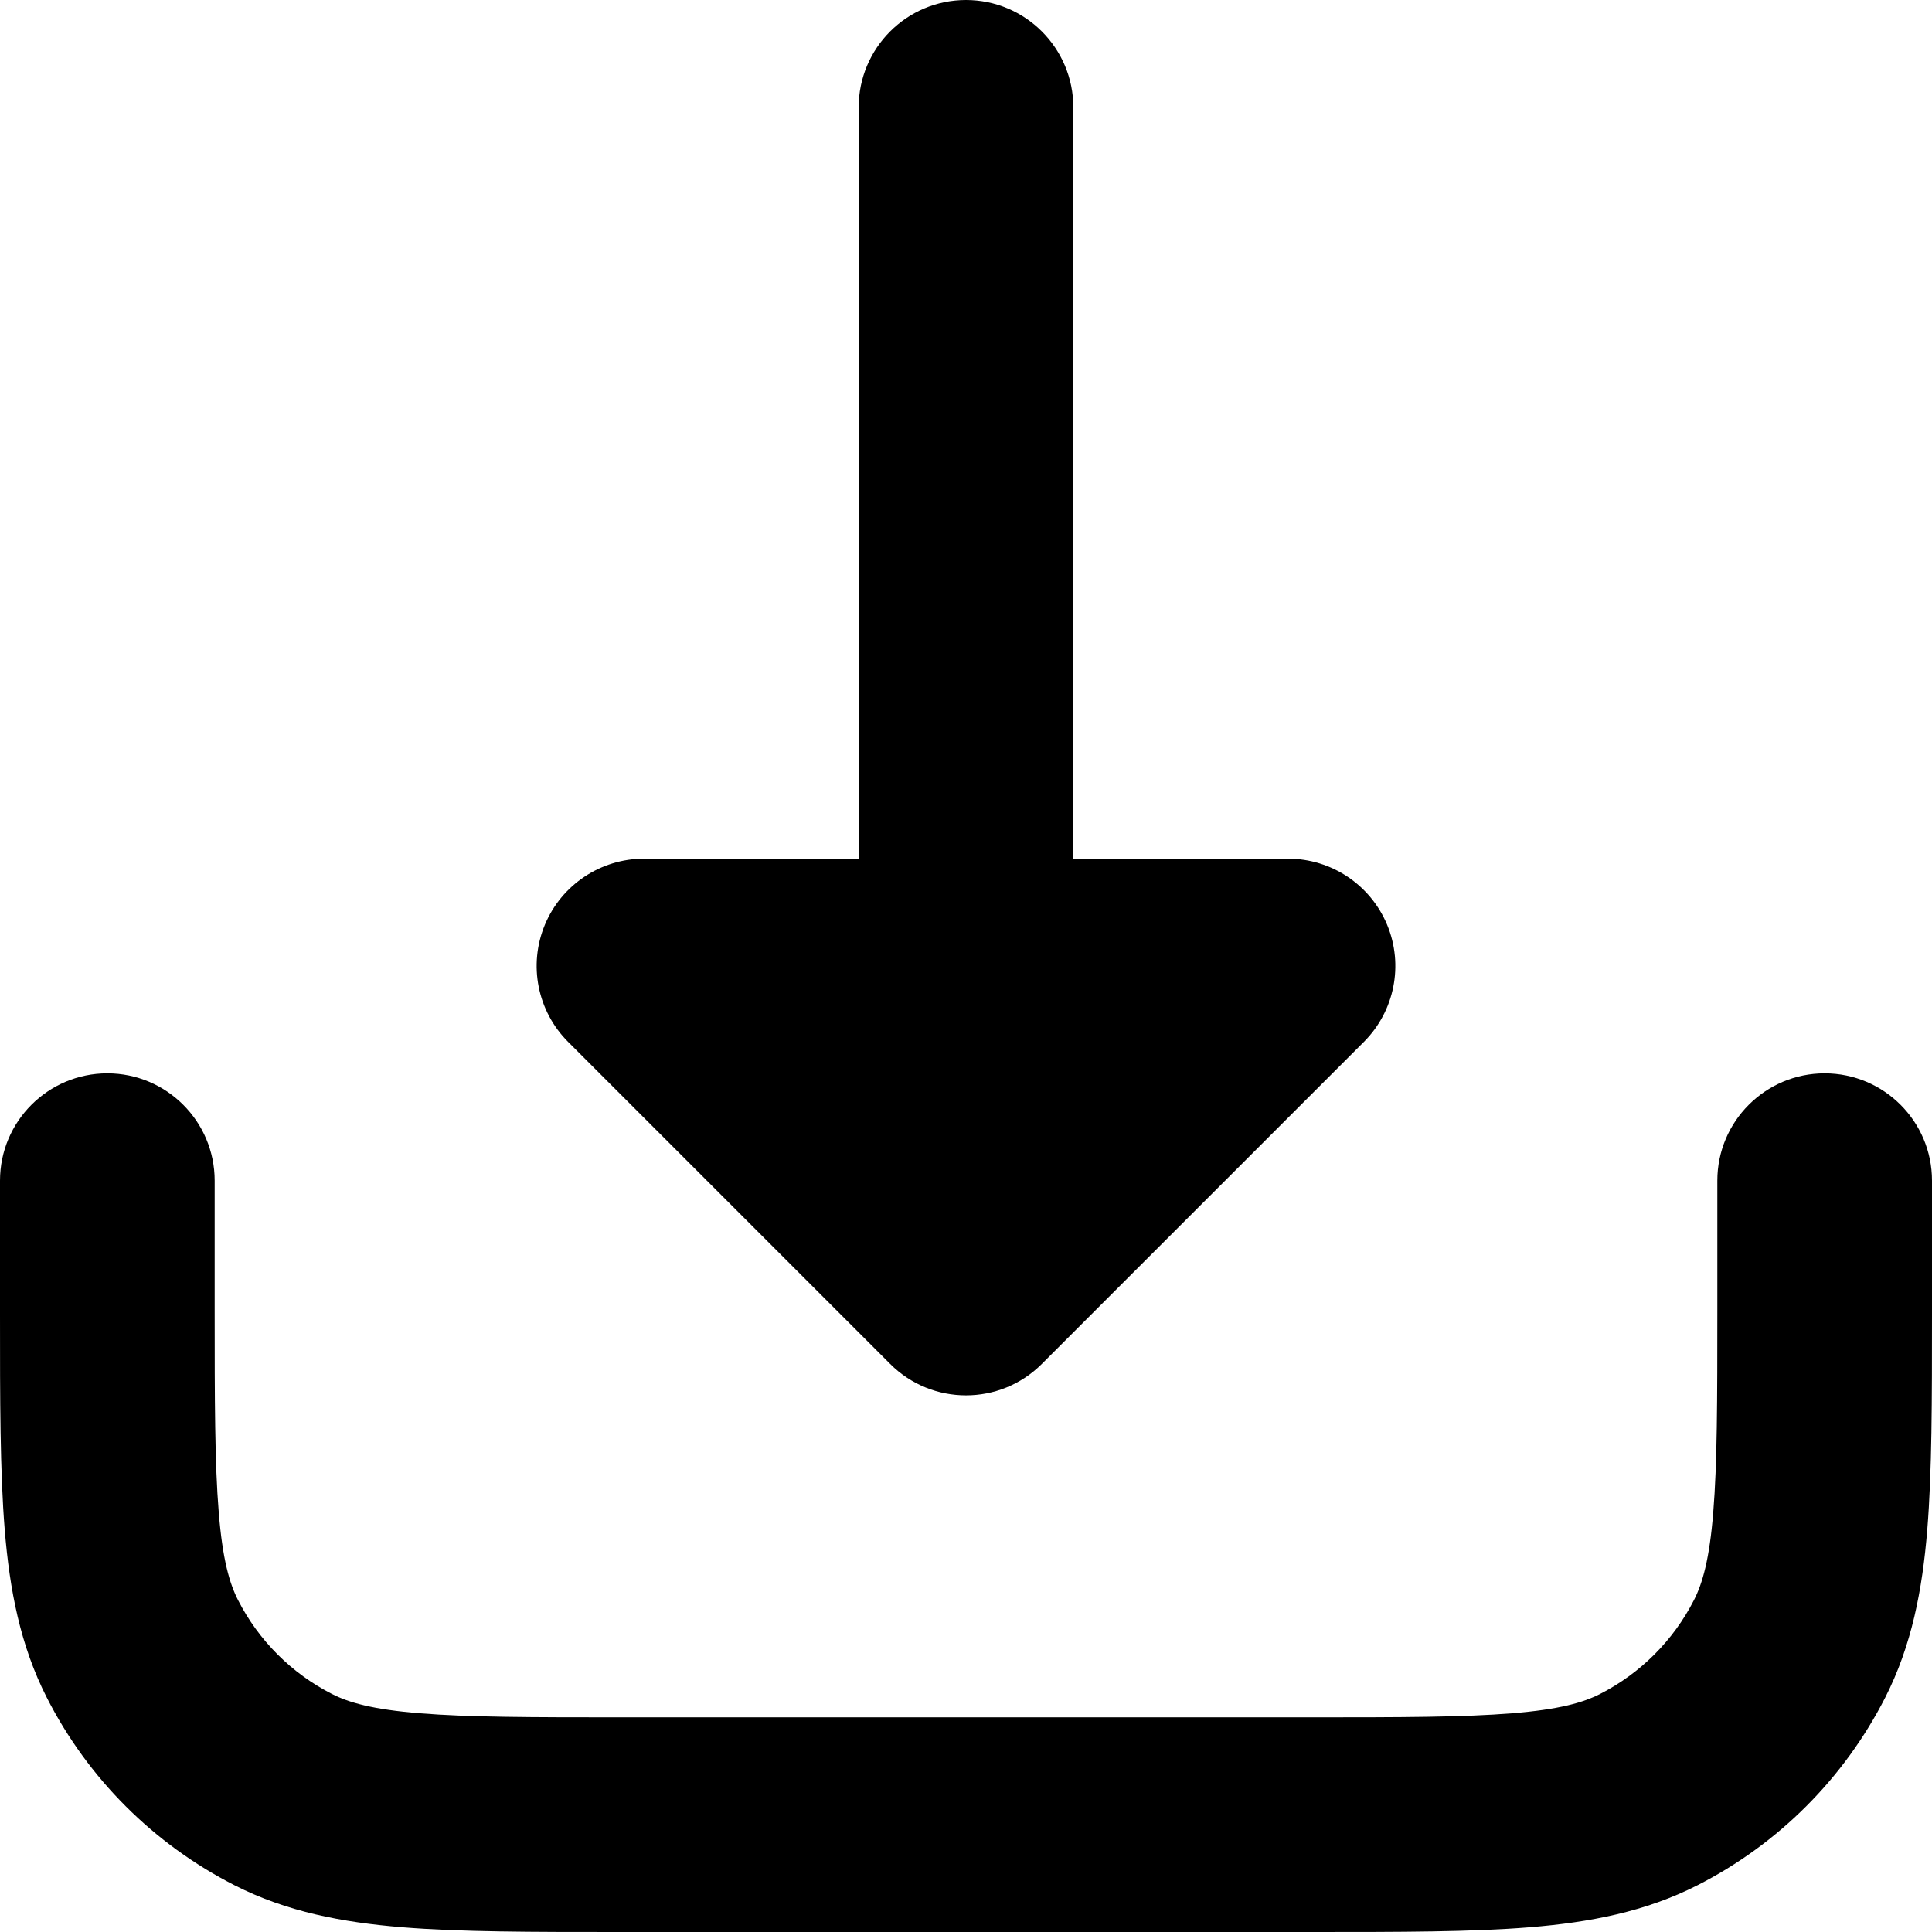 <svg width="18" height="18" viewBox="0 0 18 18" fill="none" xmlns="http://www.w3.org/2000/svg">
<path id="Icon" d="M12.707 9.707L9.707 12.707C9.317 13.098 8.683 13.098 8.293 12.707L5.293 9.707C5.007 9.421 4.921 8.991 5.076 8.617C5.231 8.244 5.596 8 6 8H8V1C8 0.448 8.448 0 9 0C9.552 0 10 0.448 10 1V8H12C12.405 8 12.769 8.244 12.924 8.617C13.079 8.991 12.993 9.421 12.707 9.707ZM2 11V12.2C2 13.057 2.001 13.639 2.038 14.089C2.073 14.527 2.138 14.752 2.218 14.908C2.41 15.284 2.716 15.59 3.092 15.782C3.248 15.862 3.473 15.927 3.911 15.962C4.361 15.999 4.943 16 5.8 16H12.2C13.057 16 13.639 15.999 14.089 15.962C14.527 15.927 14.752 15.862 14.908 15.782C15.284 15.59 15.59 15.284 15.782 14.908C15.862 14.752 15.927 14.527 15.962 14.089C15.999 13.639 16 13.057 16 12.2V11C16 10.448 16.448 10 17 10C17.552 10 18 10.448 18 11V12.241C18 13.046 18 13.711 17.956 14.252C17.91 14.814 17.811 15.331 17.564 15.816C17.18 16.569 16.569 17.18 15.816 17.564C15.331 17.811 14.814 17.91 14.252 17.956C13.711 18 13.046 18 12.241 18H5.759C4.954 18 4.289 18 3.748 17.956C3.186 17.91 2.669 17.811 2.184 17.564C1.431 17.18 0.819 16.569 0.436 15.816C0.189 15.331 0.09 14.814 0.044 14.252C-2.14241e-05 13.711 -1.1561e-05 13.046 3.91297e-07 12.241V12.241V12.2V11C3.91297e-07 10.448 0.448 10 1 10C1.552 10 2 10.448 2 11Z" fill="black"/>
</svg>
